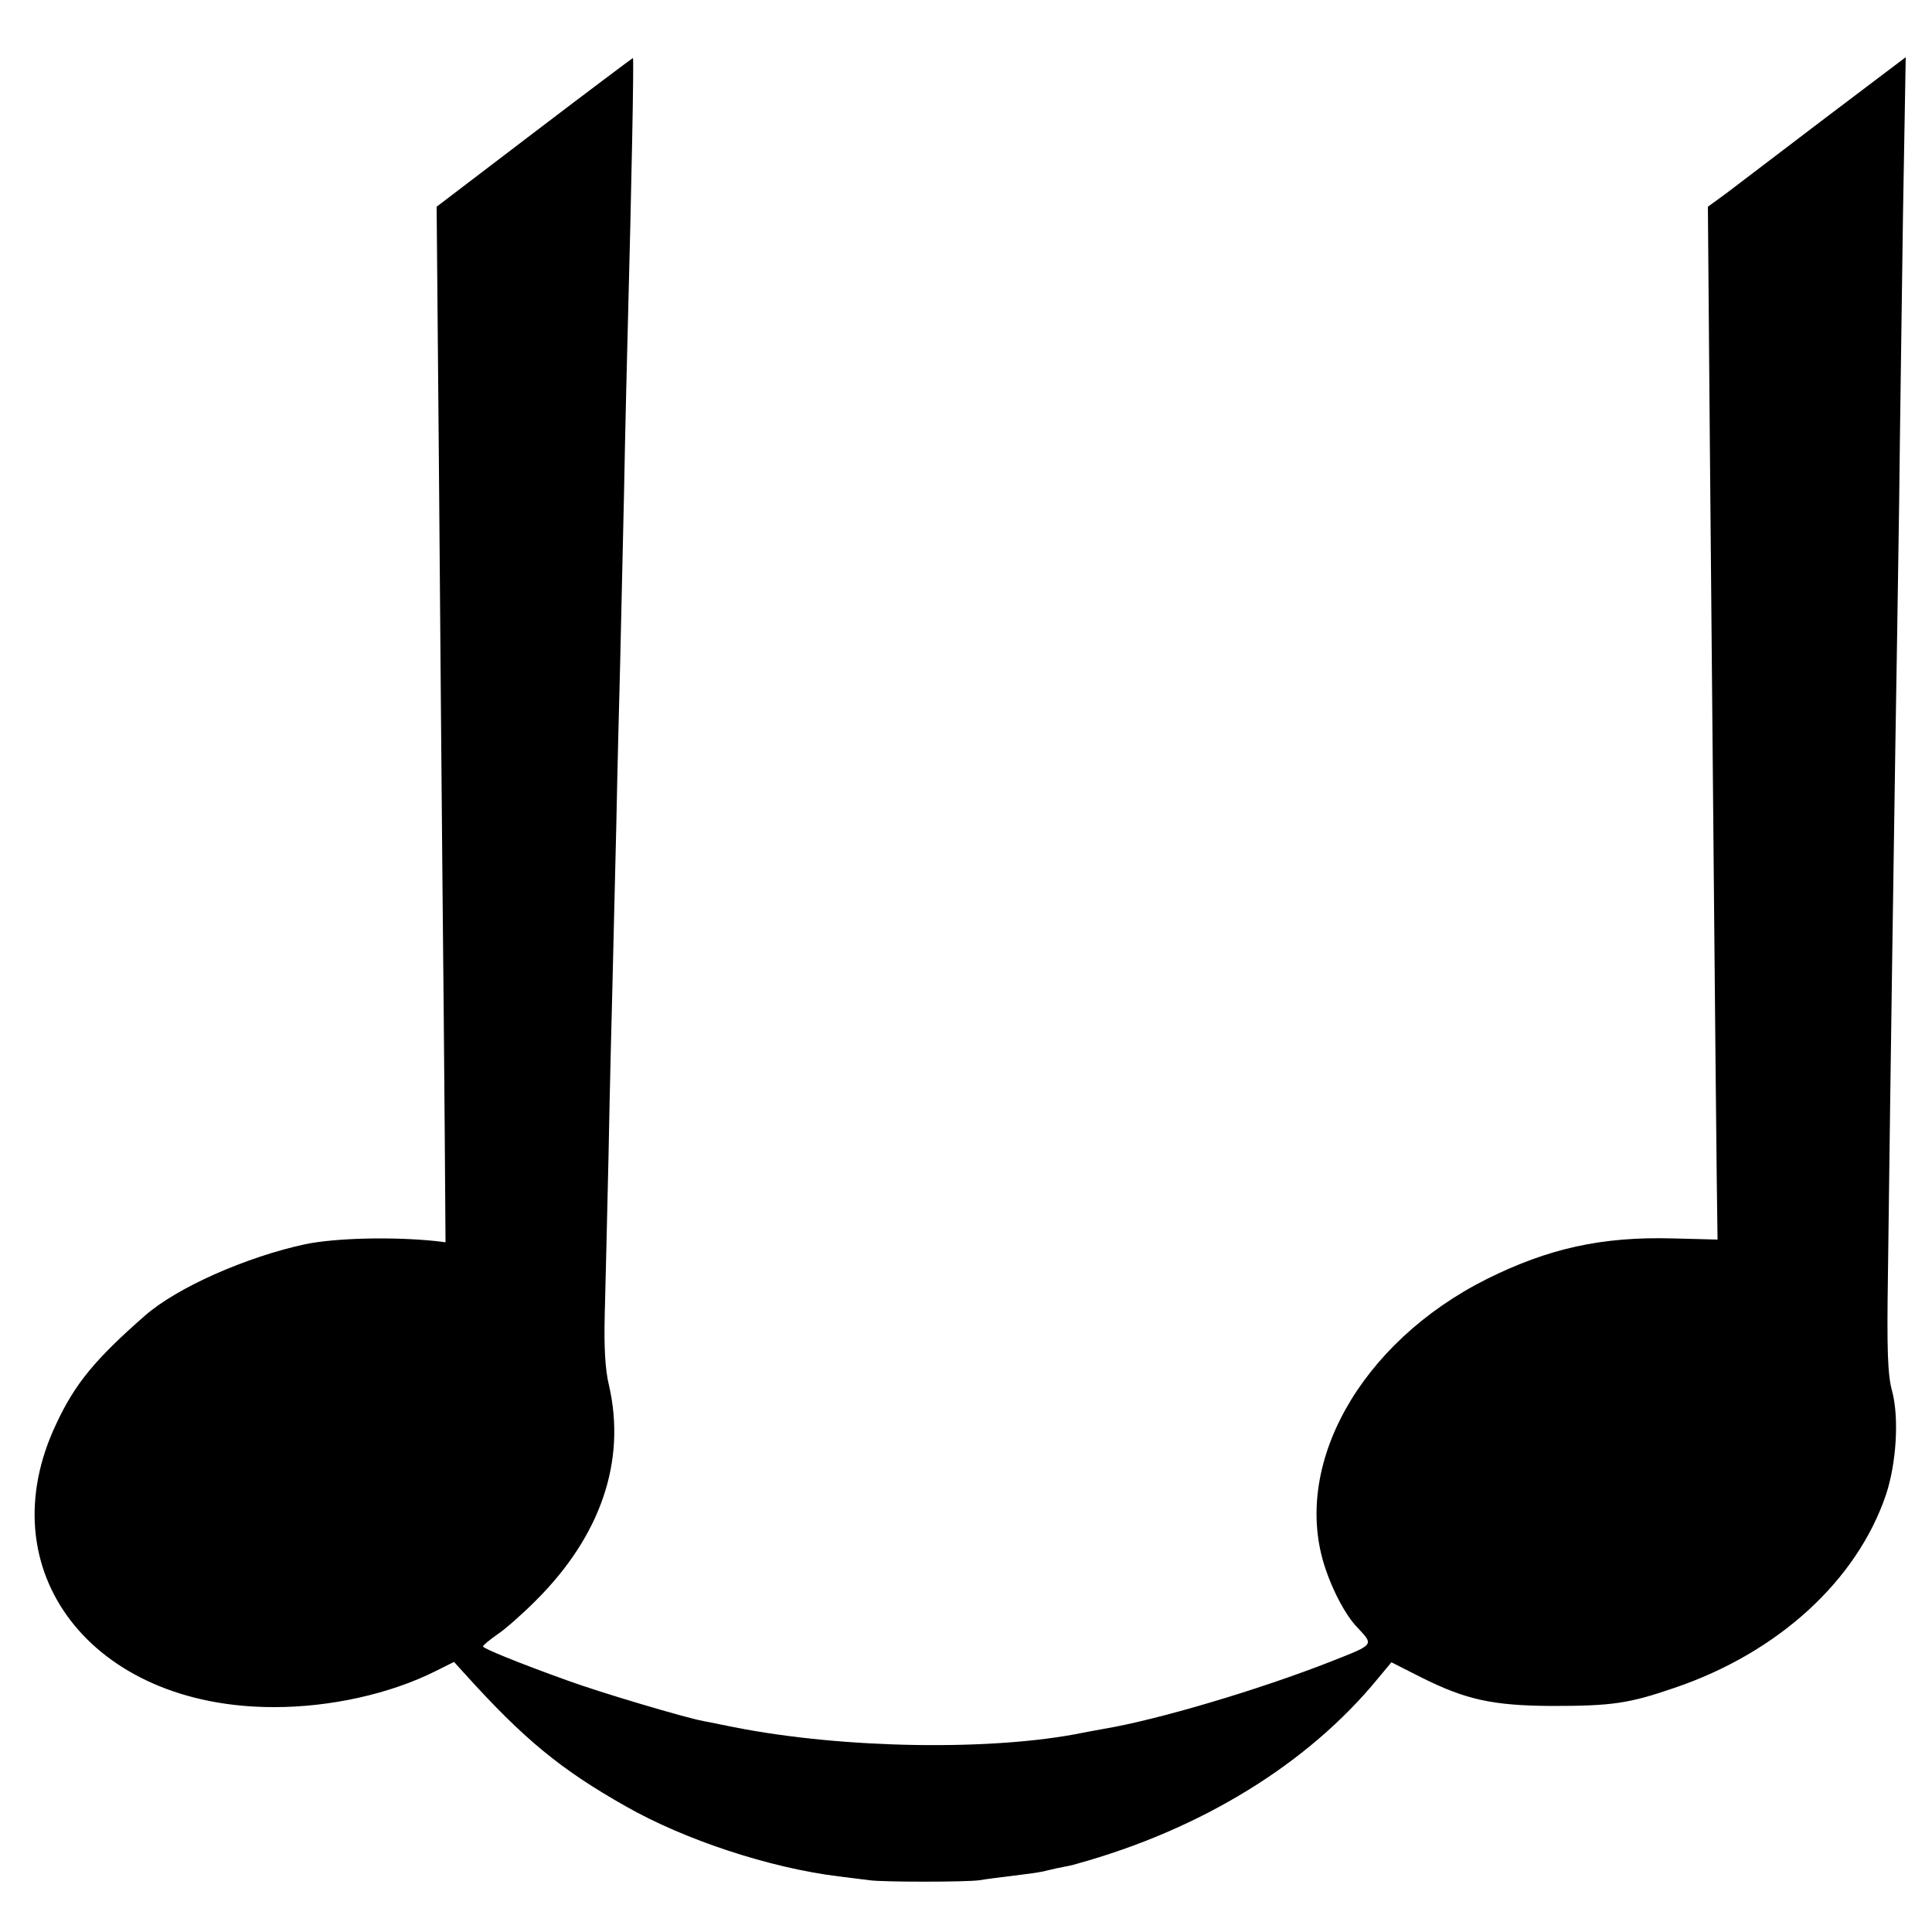 <?xml version="1.0" standalone="no"?>
<!DOCTYPE svg PUBLIC "-//W3C//DTD SVG 20010904//EN"
 "http://www.w3.org/TR/2001/REC-SVG-20010904/DTD/svg10.dtd">
<svg version="1.0" xmlns="http://www.w3.org/2000/svg"
 width="500pt" height="500pt" viewBox="0 0 500 500"
 preserveAspectRatio="xMidYMid meet">
<g transform="translate(0,500) scale(0.1,-0.1)"
fill="#000000" stroke="none">
<path d="M1382 4657 l-252 -192 6 -680 c3 -374 7 -851 9 -1060 2 -209 5 -506
6 -660 l2 -280 -24 3 c-114 12 -262 8 -339 -8 -153 -33 -332 -112 -415 -185
-128 -112 -181 -176 -229 -279 -181 -380 91 -735 564 -734 145 0 299 34 417
93 l48 24 29 -32 c151 -167 246 -246 416 -342 153 -87 372 -159 550 -181 30
-4 66 -8 80 -10 35 -5 249 -5 285 0 17 3 57 8 90 12 33 4 62 8 65 9 3 0 23 5
45 10 22 4 45 9 50 11 323 89 600 259 781 480 l35 42 77 -39 c116 -58 185 -73
337 -74 156 0 200 6 319 47 268 91 472 278 547 500 27 82 34 198 16 267 -12
42 -14 108 -11 305 8 641 15 1085 19 1356 3 162 7 450 10 640 2 190 7 527 10
749 l7 403 -209 -158 c-114 -87 -229 -174 -255 -194 l-48 -35 5 -605 c6 -655
15 -1673 18 -1917 l2 -151 -116 3 c-184 5 -322 -26 -481 -105 -329 -165 -507
-485 -418 -749 20 -60 53 -122 82 -152 44 -47 46 -44 -65 -88 -191 -75 -452
-152 -589 -175 -18 -3 -42 -8 -54 -10 -233 -48 -621 -42 -904 14 -30 6 -66 13
-80 16 -45 8 -270 75 -349 104 -131 47 -221 84 -221 89 0 3 17 17 37 31 21 14
65 53 99 87 169 168 235 362 190 558 -10 40 -13 101 -11 180 2 66 6 255 10
420 3 165 8 361 10 435 2 74 6 261 10 415 3 154 8 343 10 420 2 77 6 275 10
440 3 165 8 363 10 440 9 341 16 685 13 685 -2 -1 -117 -87 -256 -193z"/>
</g>
</svg>
